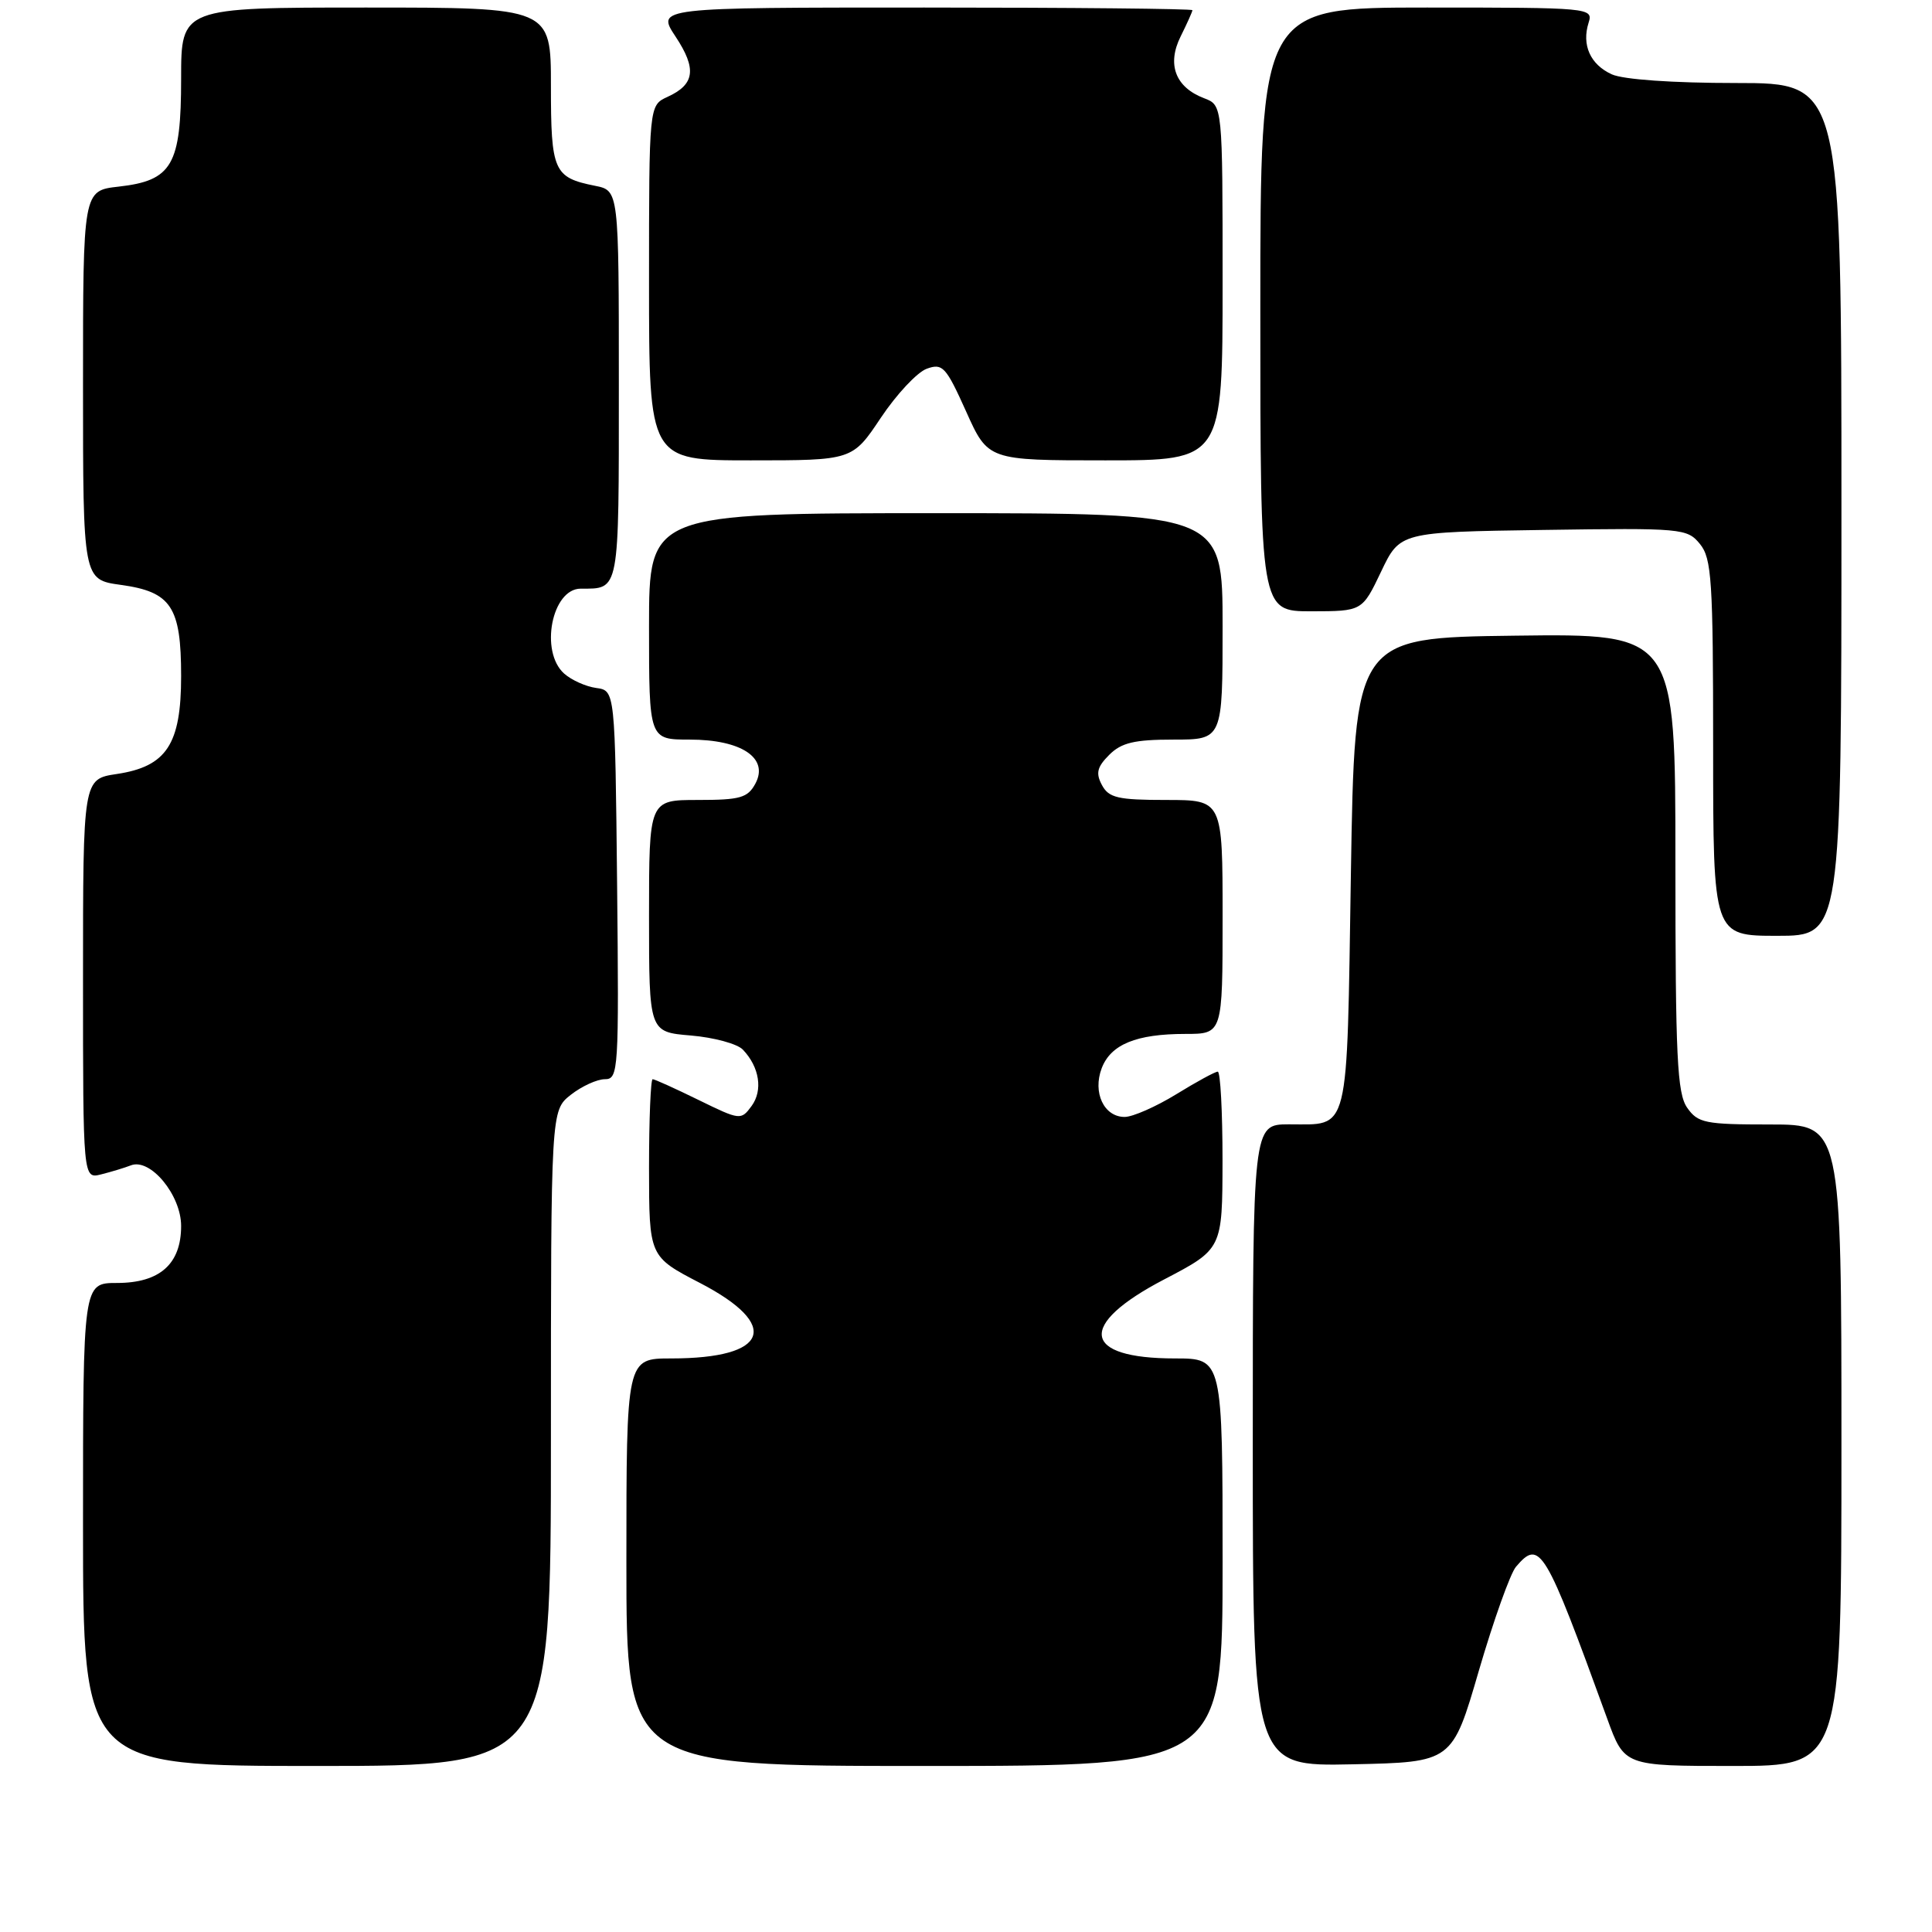 <?xml version="1.0" encoding="UTF-8" standalone="no"?>
<!DOCTYPE svg PUBLIC "-//W3C//DTD SVG 1.1//EN" "http://www.w3.org/Graphics/SVG/1.1/DTD/svg11.dtd" >
<svg xmlns="http://www.w3.org/2000/svg" xmlns:xlink="http://www.w3.org/1999/xlink" version="1.1" viewBox="0 0 256 256">
 <g >
 <path fill="currentColor"
d=" M 73.00 190.57 C 73.00 147.15 73.00 147.15 75.63 145.07 C 77.08 143.93 79.12 143.00 80.15 143.00 C 81.95 143.00 82.02 141.89 81.77 117.25 C 81.50 91.50 81.50 91.50 79.00 91.16 C 77.62 90.97 75.71 90.11 74.75 89.25 C 71.49 86.34 73.12 78.00 76.95 78.00 C 82.12 78.00 82.00 78.67 82.00 51.02 C 82.00 25.25 82.00 25.25 78.85 24.62 C 73.36 23.52 73.00 22.70 73.00 11.38 C 73.00 1.00 73.00 1.00 48.50 1.00 C 24.00 1.00 24.00 1.00 24.00 10.39 C 24.00 21.89 22.82 23.93 15.71 24.73 C 11.00 25.26 11.00 25.26 11.00 51.04 C 11.00 76.81 11.00 76.81 16.01 77.50 C 22.69 78.42 24.00 80.40 24.00 89.59 C 24.00 98.63 22.07 101.57 15.47 102.56 C 11.00 103.23 11.00 103.23 11.00 129.72 C 11.00 156.22 11.00 156.22 13.41 155.61 C 14.73 155.28 16.51 154.74 17.36 154.41 C 19.93 153.43 24.00 158.35 24.00 162.45 C 24.00 167.49 21.17 170.00 15.50 170.00 C 11.00 170.00 11.00 170.00 11.00 202.00 C 11.00 234.00 11.00 234.00 42.00 234.00 C 73.00 234.00 73.00 234.00 73.00 190.57 Z  M 162.00 207.00 C 162.00 180.00 162.00 180.00 155.69 180.00 C 143.32 180.00 142.71 175.56 154.24 169.54 C 161.97 165.50 161.97 165.50 161.99 153.75 C 161.99 147.29 161.71 142.00 161.36 142.00 C 161.01 142.00 158.53 143.35 155.85 145.00 C 153.16 146.65 150.09 148.00 149.02 148.00 C 146.28 148.00 144.76 144.77 145.98 141.55 C 147.18 138.39 150.56 137.00 157.07 137.00 C 162.00 137.00 162.00 137.00 162.00 121.50 C 162.00 106.00 162.00 106.00 154.54 106.00 C 148.12 106.00 146.92 105.72 146.01 104.02 C 145.17 102.45 145.37 101.63 146.98 100.02 C 148.59 98.41 150.31 98.00 155.50 98.00 C 162.00 98.00 162.00 98.00 162.00 83.00 C 162.00 68.00 162.00 68.00 124.00 68.00 C 86.00 68.00 86.00 68.00 86.00 83.00 C 86.00 98.00 86.00 98.00 91.39 98.00 C 98.25 98.00 101.90 100.44 100.10 103.82 C 99.08 105.72 98.09 106.00 92.46 106.00 C 86.00 106.00 86.00 106.00 86.00 121.38 C 86.00 136.75 86.00 136.75 91.55 137.21 C 94.60 137.47 97.71 138.31 98.44 139.09 C 100.64 141.40 101.11 144.47 99.59 146.55 C 98.19 148.46 98.06 148.44 92.56 145.75 C 89.48 144.24 86.74 143.00 86.48 143.00 C 86.22 143.00 86.00 148.29 86.00 154.75 C 86.01 166.50 86.01 166.50 92.75 170.00 C 103.54 175.60 101.87 180.00 88.95 180.00 C 83.00 180.00 83.00 180.00 83.00 207.00 C 83.00 234.00 83.00 234.00 122.50 234.00 C 162.00 234.00 162.00 234.00 162.00 207.00 Z  M 195.96 221.36 C 197.91 214.69 200.12 208.50 200.87 207.61 C 204.04 203.89 204.70 204.99 212.97 227.75 C 215.24 234.00 215.24 234.00 229.62 234.00 C 244.00 234.00 244.00 234.00 244.00 191.50 C 244.00 149.00 244.00 149.00 234.56 149.00 C 225.93 149.00 224.98 148.81 223.56 146.78 C 222.23 144.88 222.00 140.06 222.00 114.26 C 222.00 83.96 222.00 83.96 200.75 84.23 C 179.50 84.50 179.50 84.50 179.00 115.79 C 178.44 150.89 178.92 148.96 170.75 148.98 C 166.00 149.00 166.00 149.00 166.00 191.53 C 166.00 234.06 166.00 234.06 179.21 233.78 C 192.43 233.50 192.43 233.50 195.96 221.36 Z  M 244.00 67.50 C 244.00 11.00 244.00 11.00 230.05 11.00 C 221.65 11.00 215.09 10.54 213.57 9.85 C 210.72 8.55 209.56 5.96 210.50 3.00 C 211.12 1.04 210.68 1.00 189.07 1.00 C 167.00 1.00 167.00 1.00 167.00 41.00 C 167.00 81.00 167.00 81.00 173.75 81.00 C 180.50 80.99 180.50 80.99 183.00 75.75 C 185.50 70.50 185.50 70.50 204.50 70.22 C 222.88 69.95 223.56 70.01 225.25 72.08 C 226.81 73.99 227.00 76.89 227.00 99.11 C 227.00 124.00 227.00 124.00 235.50 124.00 C 244.00 124.00 244.00 124.00 244.00 67.50 Z  M 116.72 55.35 C 118.80 52.24 121.53 49.32 122.80 48.86 C 124.90 48.10 125.34 48.58 128.01 54.51 C 130.92 61.00 130.92 61.00 146.46 61.00 C 162.00 61.00 162.00 61.00 162.00 37.48 C 162.00 13.95 162.00 13.95 159.56 13.02 C 155.74 11.57 154.59 8.53 156.45 4.81 C 157.30 3.10 158.00 1.54 158.00 1.35 C 158.00 1.16 142.02 1.00 122.49 1.00 C 86.97 1.00 86.97 1.00 89.51 4.84 C 92.35 9.13 92.07 11.19 88.44 12.84 C 86.00 13.96 86.00 13.96 86.00 37.48 C 86.00 61.00 86.00 61.00 99.47 61.00 C 112.95 61.00 112.95 61.00 116.72 55.35 Z "/>
</g>
</svg>